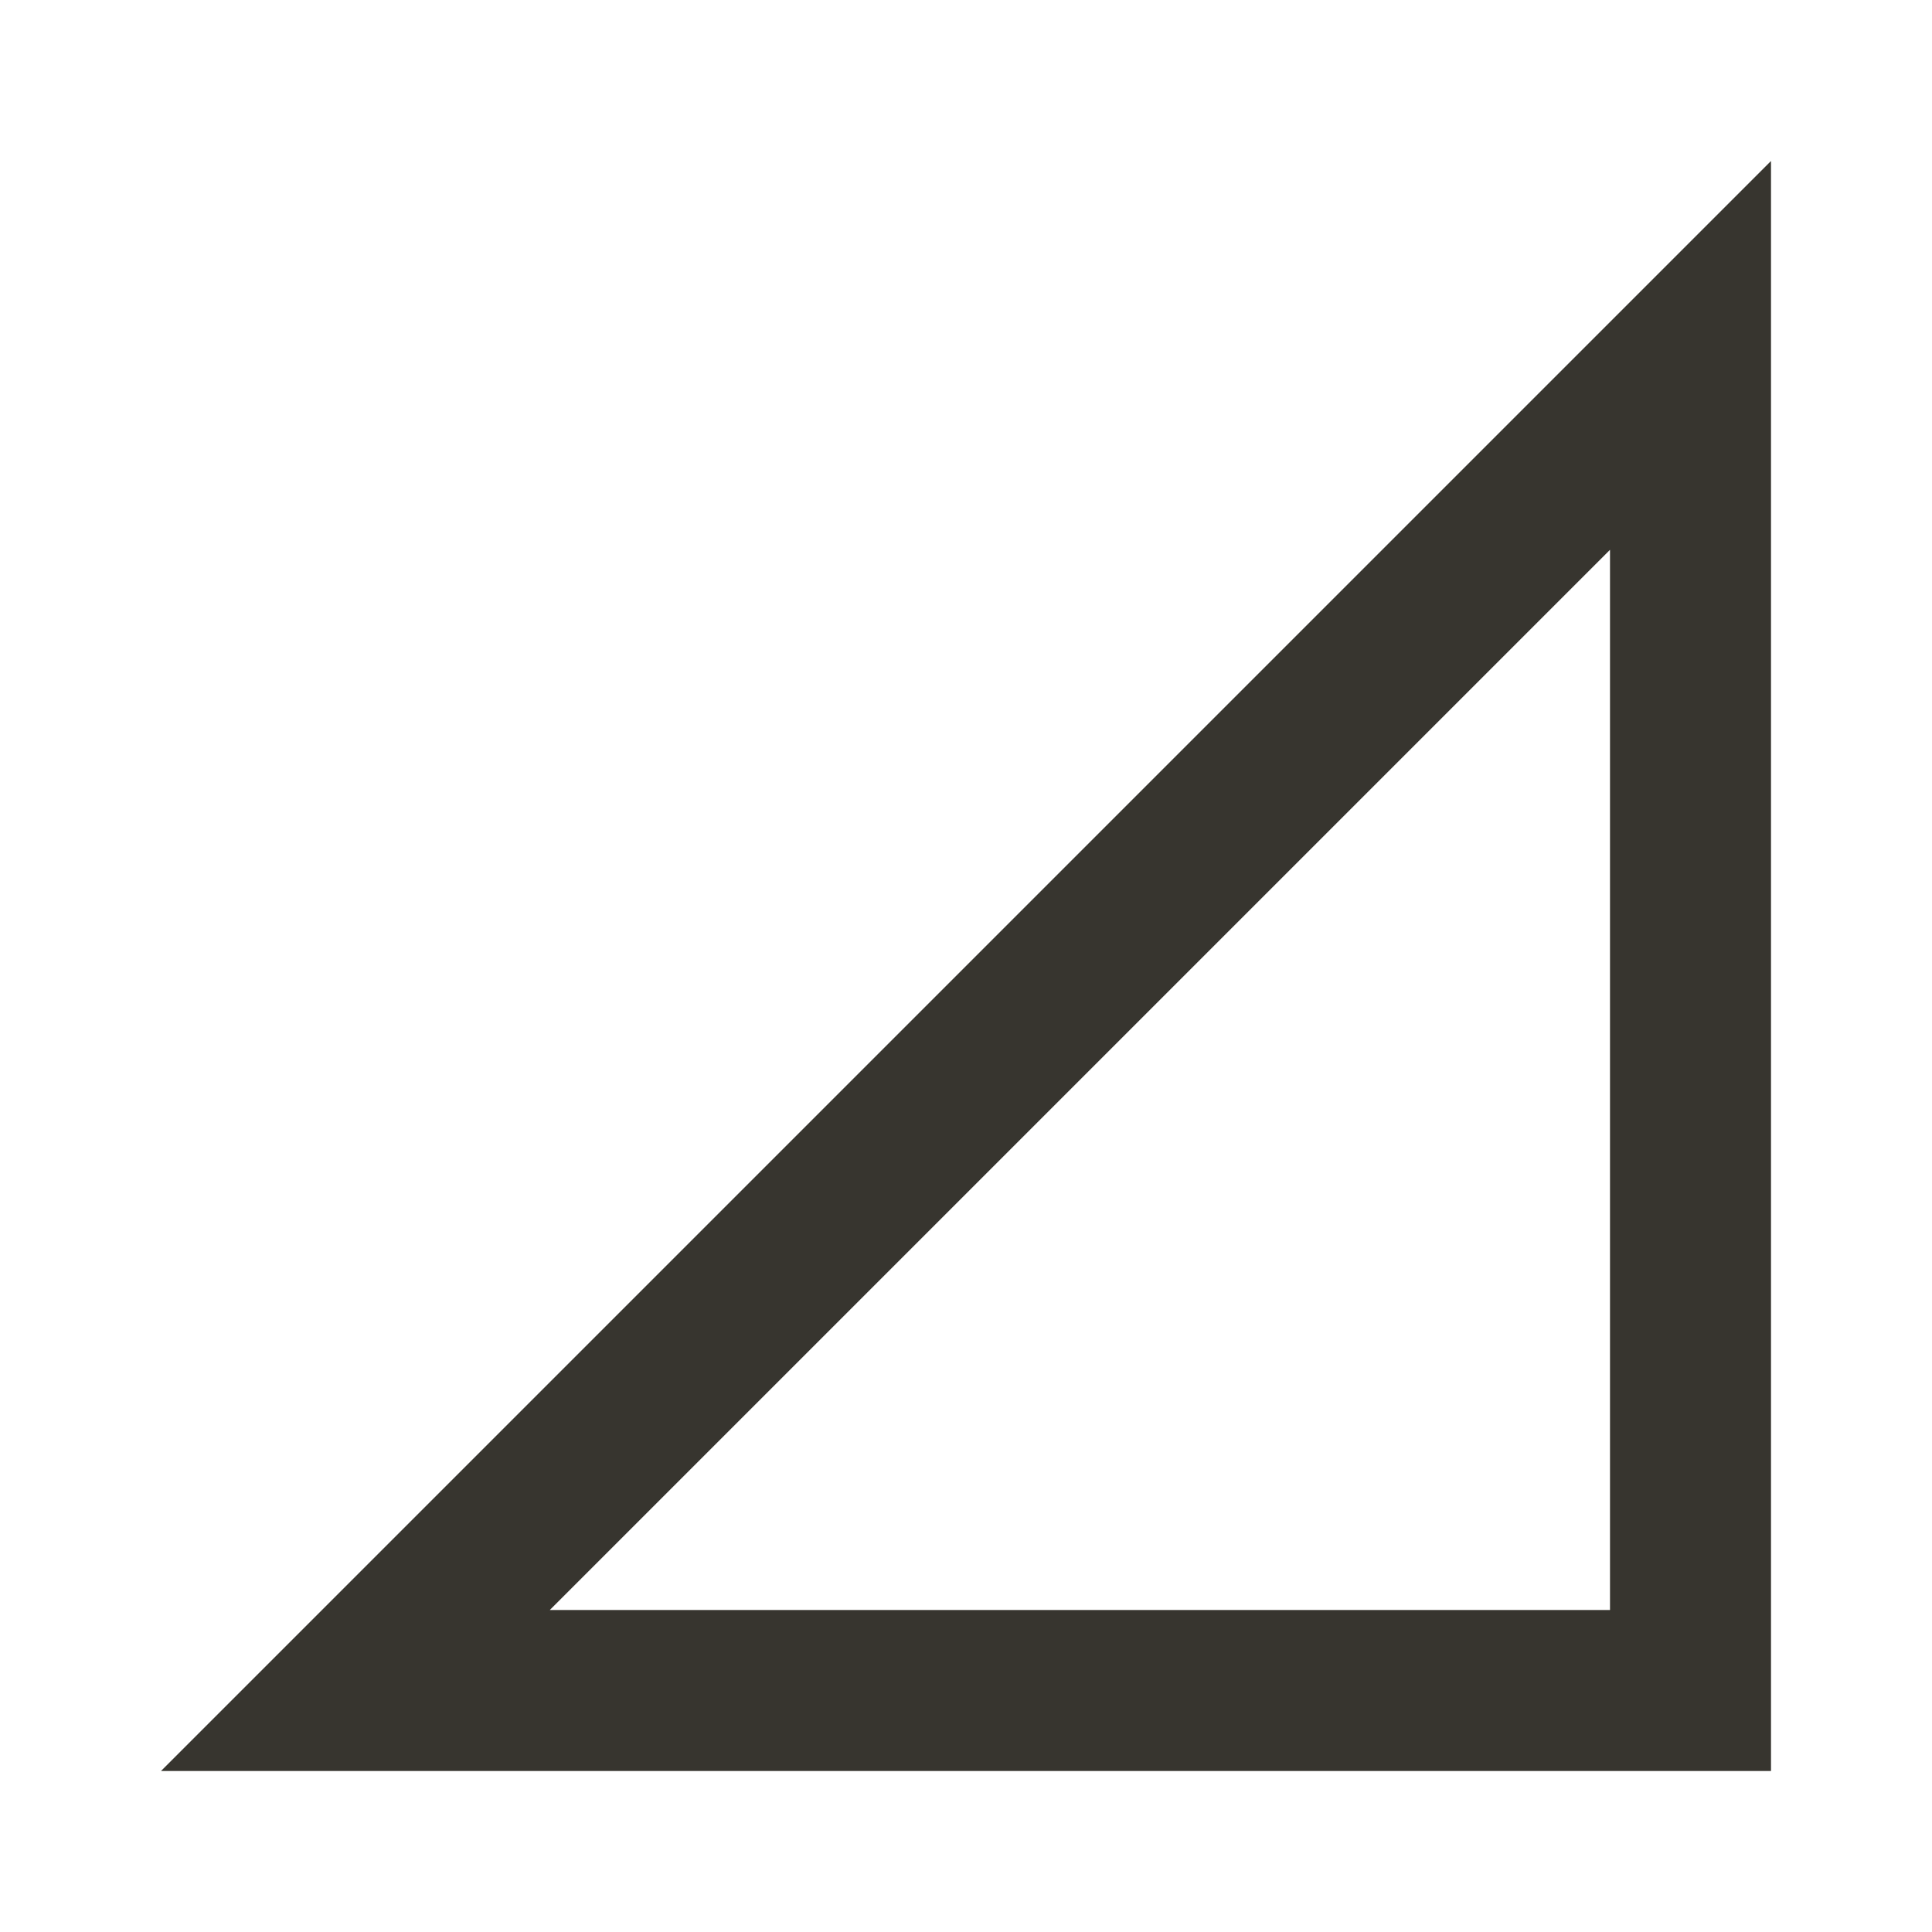 <!-- Generated by IcoMoon.io -->
<svg version="1.1" xmlns="http://www.w3.org/2000/svg" width="280" height="280" viewBox="0 0 280 280">
<title>mt-signal_cellular_null</title>
<path fill="#37352f" d="M233.333 79.683v153.65h-153.65l153.65-153.65zM256.667 23.333l-233.333 233.333h233.333v-233.333z"></path>
</svg>
